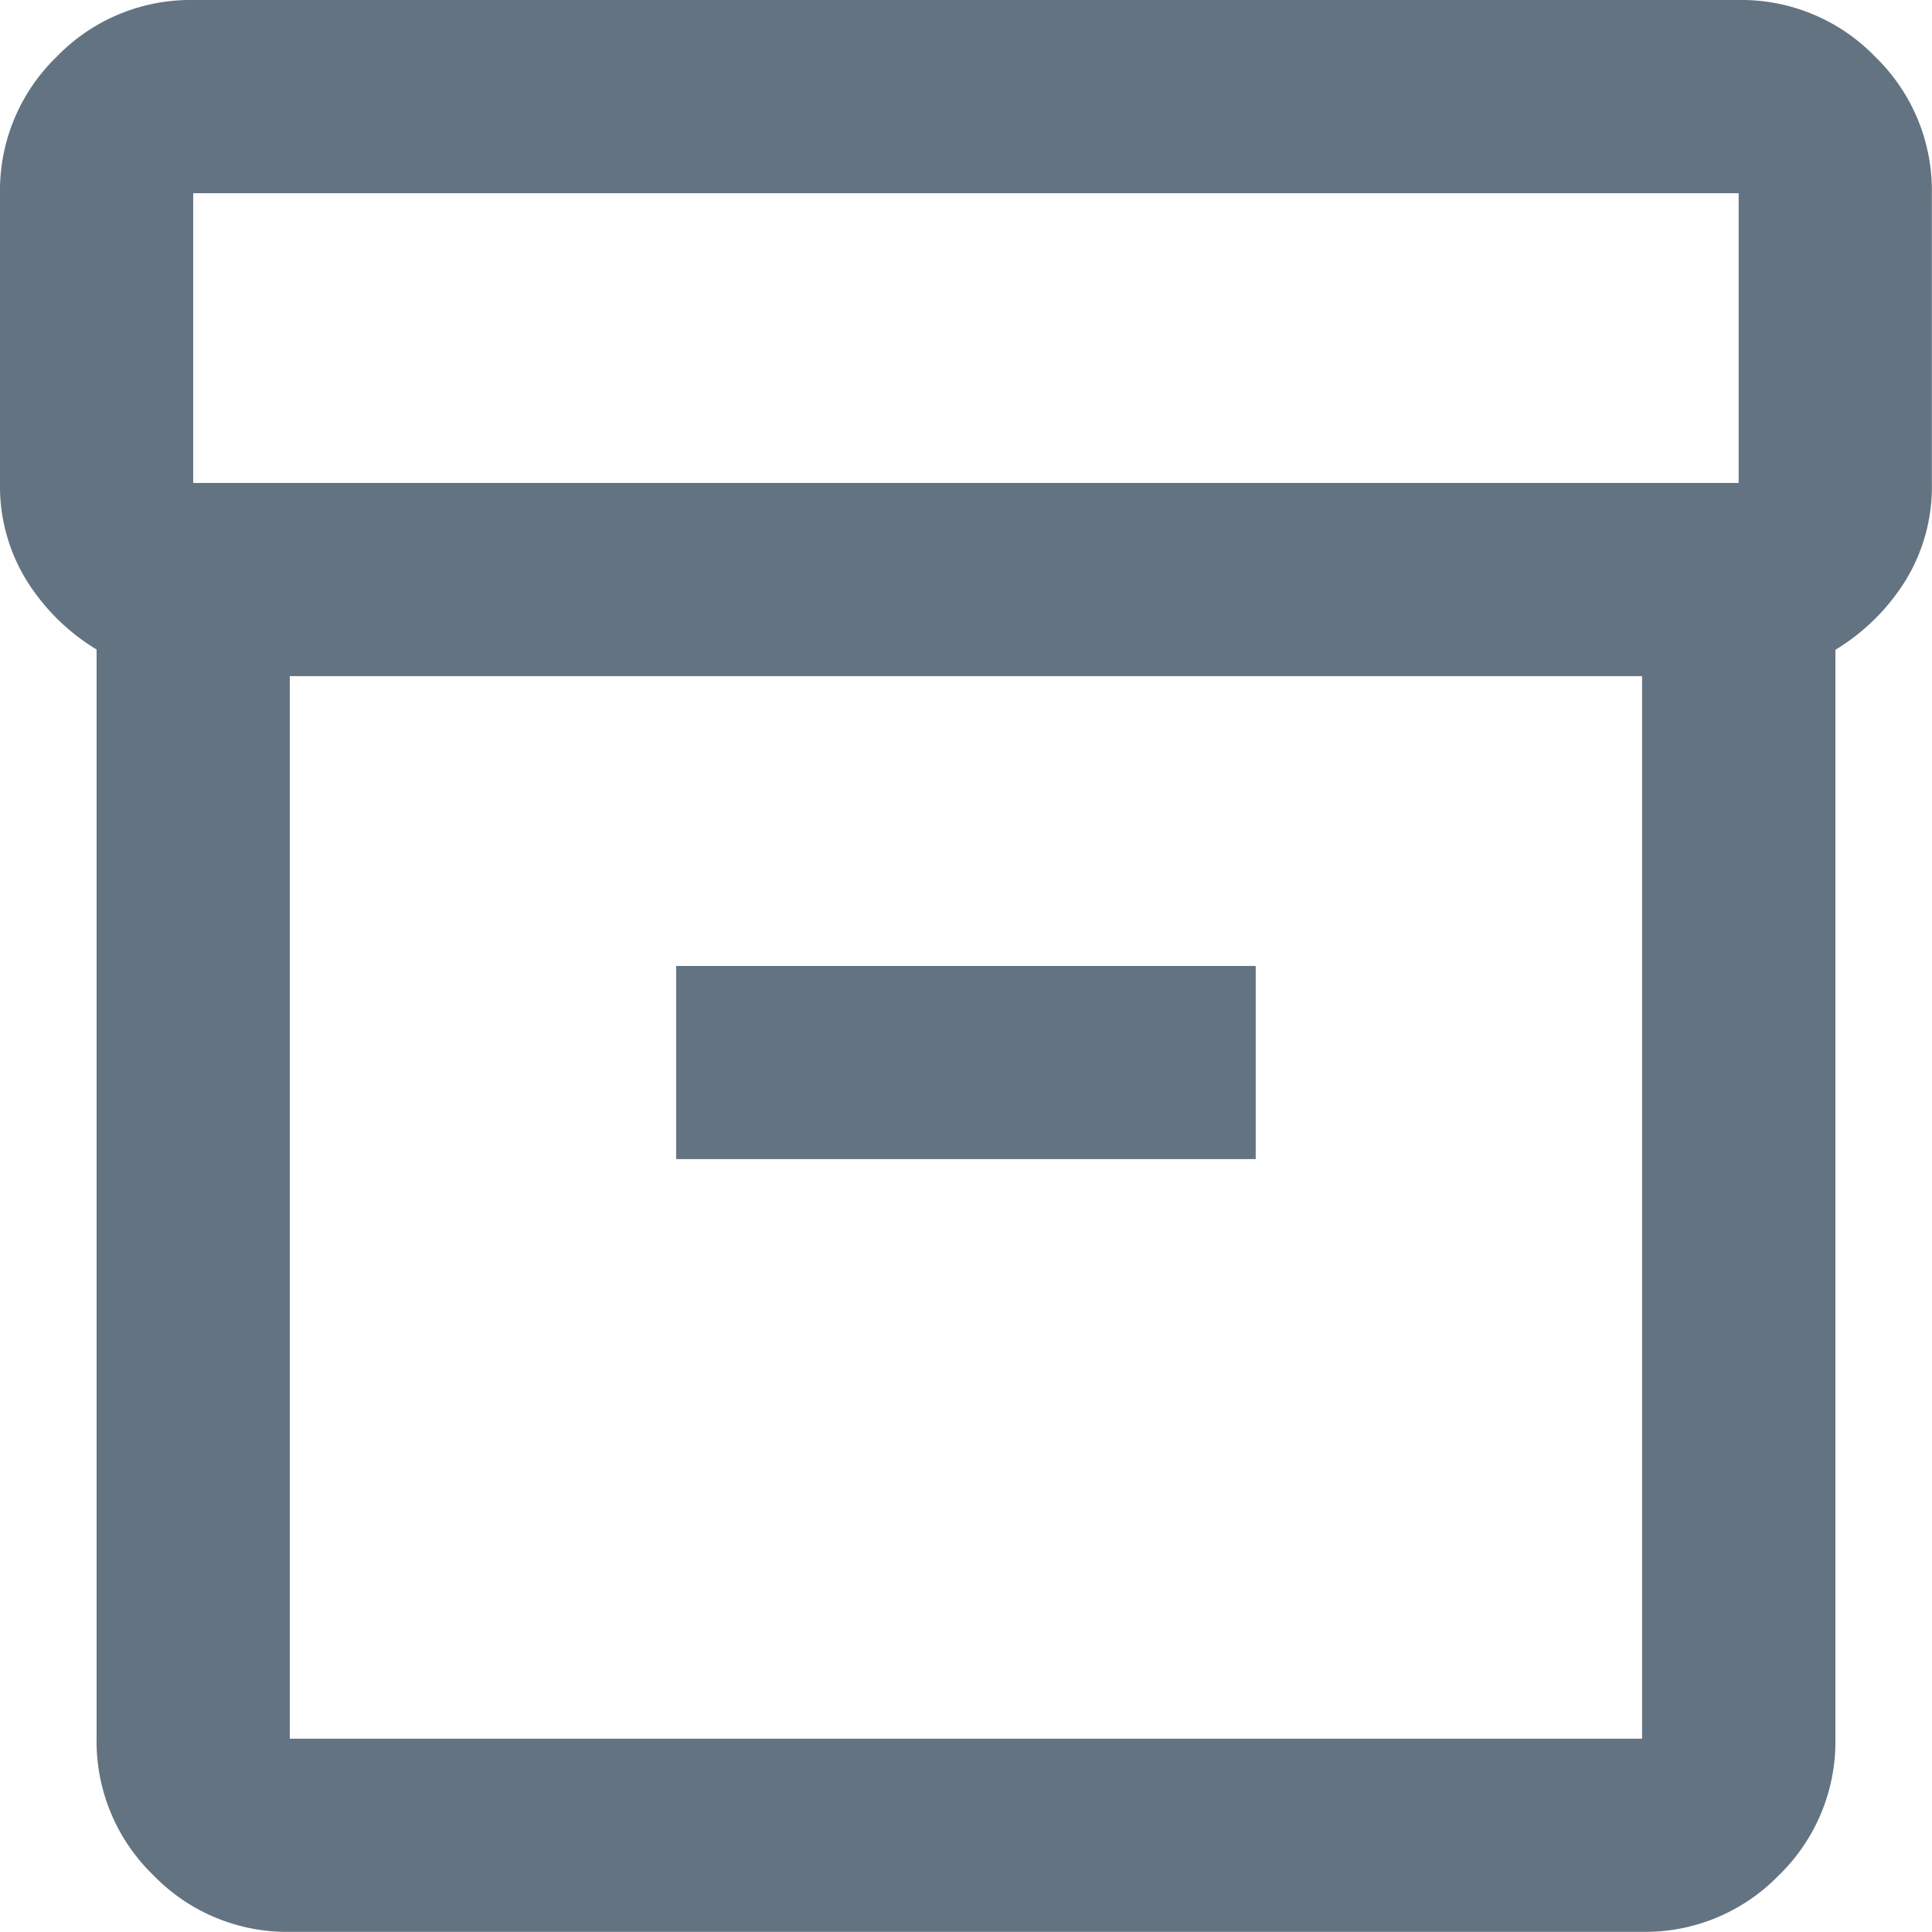 <svg xmlns="http://www.w3.org/2000/svg" width="14.001" height="14" viewBox="0 0 14.001 14"><path d="M82.1-866a1.347,1.347,0,0,1-.989-.411,1.348,1.348,0,0,1-.411-.989v-7.893a1.536,1.536,0,0,1-.507-.5A1.3,1.3,0,0,1,80-876.5v-2.1a1.348,1.348,0,0,1,.411-.989A1.348,1.348,0,0,1,81.4-880H92.6a1.348,1.348,0,0,1,.989.411A1.348,1.348,0,0,1,94-878.6v2.1a1.3,1.3,0,0,1-.192.709,1.535,1.535,0,0,1-.507.5v7.893a1.348,1.348,0,0,1-.411.989,1.348,1.348,0,0,1-.99.409Zm0-9.1v7.7h9.8v-7.7Zm-.7-1.4H92.6v-2.1H81.4Zm3.5,4.9h4.2V-873H84.9ZM87-871.25Z" transform="translate(-80 880)" fill="#637381"/></svg>